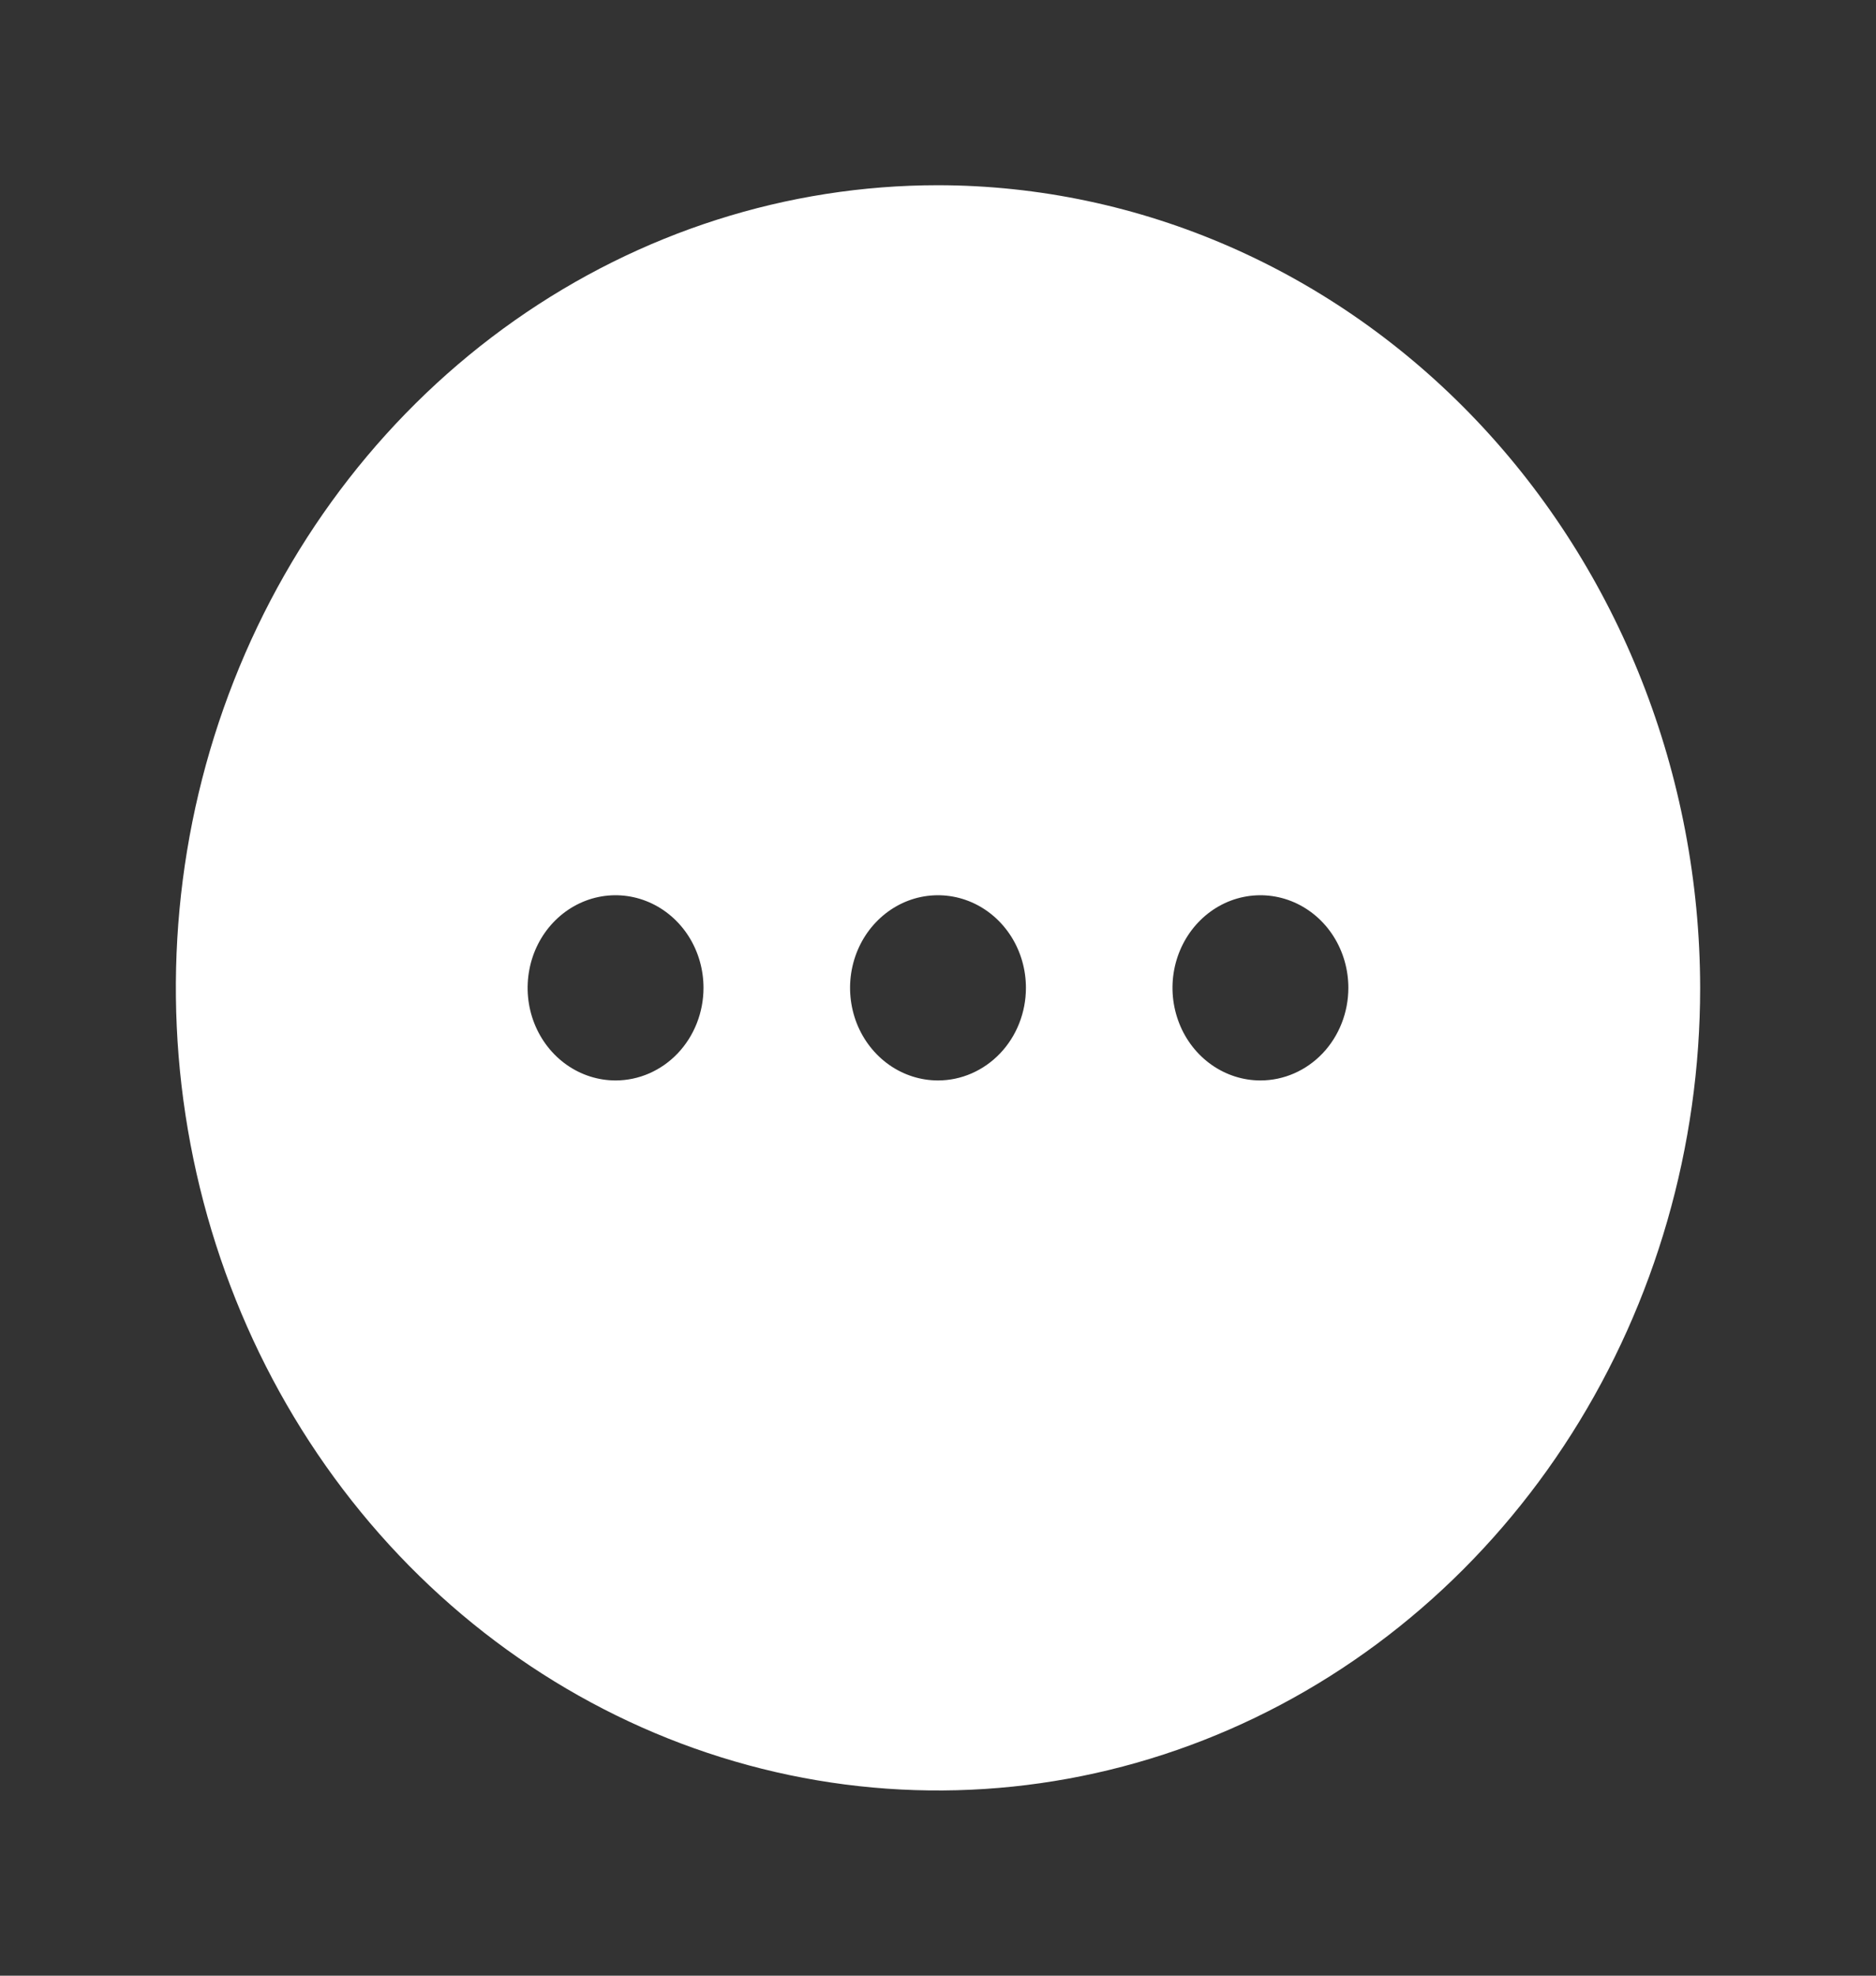 <svg width="38" height="40" viewBox="0 0 38 40" fill="none" xmlns="http://www.w3.org/2000/svg">
<rect x="0" y="0" width="38" height="40" fill="#333333" stroke="none"/>
<path d="M19 3.75C15.947 3.75 12.962 4.703 10.423 6.489C7.885 8.274 5.906 10.812 4.738 13.781C3.569 16.751 3.263 20.018 3.859 23.17C4.455 26.322 5.925 29.218 8.084 31.491C10.243 33.763 12.994 35.311 15.988 35.938C18.983 36.565 22.087 36.243 24.908 35.013C27.729 33.783 30.14 31.7 31.836 29.028C33.532 26.356 34.438 23.214 34.438 20C34.432 15.692 32.804 11.562 29.91 8.515C27.016 5.469 23.093 3.755 19 3.75ZM12.469 21.875C12.117 21.875 11.772 21.765 11.479 21.559C11.186 21.353 10.958 21.06 10.823 20.718C10.688 20.375 10.653 19.998 10.722 19.634C10.79 19.27 10.96 18.936 11.209 18.674C11.458 18.412 11.776 18.233 12.121 18.161C12.467 18.089 12.825 18.126 13.15 18.268C13.476 18.41 13.754 18.65 13.95 18.958C14.146 19.267 14.25 19.629 14.25 20C14.25 20.497 14.062 20.974 13.728 21.326C13.394 21.677 12.941 21.875 12.469 21.875ZM19 21.875C18.648 21.875 18.303 21.765 18.01 21.559C17.718 21.353 17.489 21.06 17.354 20.718C17.22 20.375 17.184 19.998 17.253 19.634C17.322 19.27 17.491 18.936 17.741 18.674C17.99 18.412 18.307 18.233 18.652 18.161C18.998 18.089 19.356 18.126 19.682 18.268C20.007 18.41 20.285 18.65 20.481 18.958C20.677 19.267 20.781 19.629 20.781 20C20.781 20.497 20.594 20.974 20.259 21.326C19.925 21.677 19.472 21.875 19 21.875ZM25.531 21.875C25.179 21.875 24.835 21.765 24.542 21.559C24.249 21.353 24.02 21.06 23.886 20.718C23.751 20.375 23.715 19.998 23.784 19.634C23.853 19.27 24.023 18.936 24.272 18.674C24.521 18.412 24.838 18.233 25.184 18.161C25.529 18.089 25.887 18.126 26.213 18.268C26.538 18.41 26.817 18.65 27.012 18.958C27.208 19.267 27.312 19.629 27.312 20C27.312 20.497 27.125 20.974 26.791 21.326C26.457 21.677 26.004 21.875 25.531 21.875Z" fill="white"/>
</svg>
